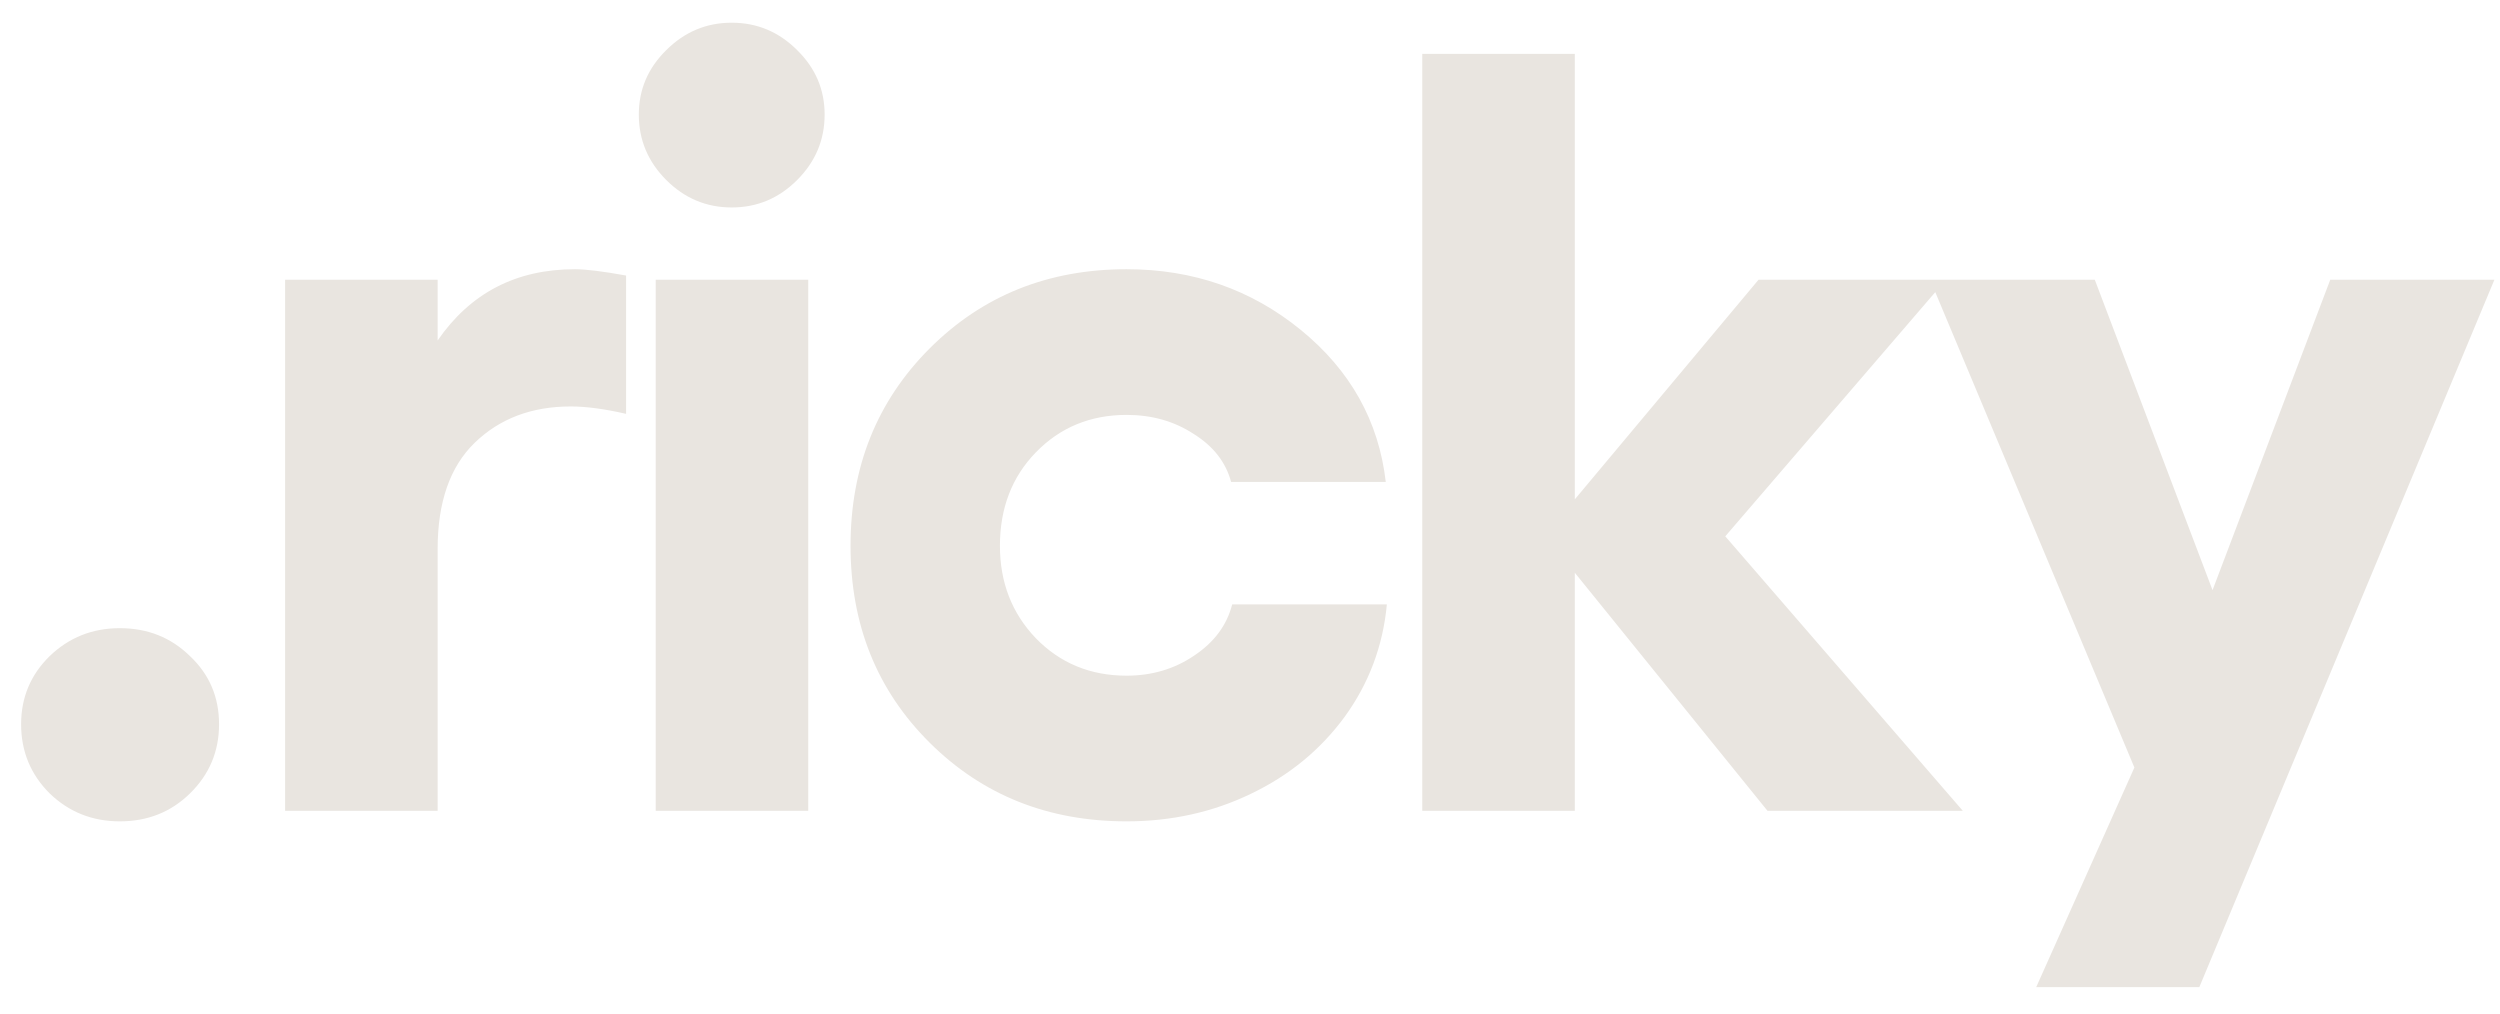 <svg width="74" height="30" viewBox="0 0 74 30" fill="none" xmlns="http://www.w3.org/2000/svg">
<path d="M3.547 24.312C2.734 24.312 2.042 24.037 1.469 23.484C0.906 22.922 0.625 22.24 0.625 21.438C0.625 20.646 0.906 19.974 1.469 19.422C2.042 18.87 2.734 18.594 3.547 18.594C4.37 18.594 5.062 18.87 5.625 19.422C6.198 19.963 6.484 20.635 6.484 21.438C6.484 22.24 6.198 22.922 5.625 23.484C5.062 24.037 4.37 24.312 3.547 24.312ZM17.017 7.969C17.34 7.969 17.845 8.031 18.532 8.156V12.25C17.897 12.104 17.35 12.031 16.892 12.031C15.736 12.031 14.788 12.391 14.048 13.109C13.319 13.818 12.954 14.865 12.954 16.25V24H8.439V8.281H12.954V10.078C13.923 8.672 15.277 7.969 17.017 7.969ZM19.721 1.484C20.263 0.943 20.909 0.672 21.659 0.672C22.409 0.672 23.055 0.943 23.596 1.484C24.138 2.016 24.409 2.651 24.409 3.391C24.409 4.141 24.138 4.786 23.596 5.328C23.055 5.87 22.409 6.141 21.659 6.141C20.909 6.141 20.263 5.87 19.721 5.328C19.18 4.786 18.909 4.141 18.909 3.391C18.909 2.651 19.18 2.016 19.721 1.484ZM19.409 8.281H23.924V24H19.409V8.281ZM33.347 24.312C31.025 24.312 29.082 23.537 27.519 21.984C25.957 20.432 25.176 18.49 25.176 16.156C25.176 13.823 25.957 11.875 27.519 10.312C29.082 8.75 31.025 7.969 33.347 7.969C35.316 7.969 37.035 8.568 38.504 9.766C39.972 10.963 40.811 12.463 41.019 14.266H36.441C36.285 13.682 35.915 13.208 35.332 12.844C34.759 12.469 34.097 12.281 33.347 12.281C32.275 12.281 31.379 12.651 30.66 13.391C29.952 14.12 29.598 15.042 29.598 16.156C29.598 17.24 29.952 18.151 30.66 18.891C31.379 19.63 32.275 20 33.347 20C34.097 20 34.764 19.802 35.347 19.406C35.941 19.01 36.316 18.505 36.472 17.891H41.051C40.936 19.12 40.519 20.229 39.801 21.219C39.082 22.198 38.155 22.958 37.019 23.5C35.894 24.042 34.67 24.312 33.347 24.312ZM58.099 24H52.318L46.614 16.953V24H42.099V1.594H46.614V14.781L52.052 8.281H57.599L51.068 15.875L58.099 24ZM68.975 8.281H73.834L65.1 29.219H60.272L63.178 22.719L57.131 8.281H62.006L65.491 17.469L68.975 8.281Z" fill="#E9E5E0"/>
</svg>
